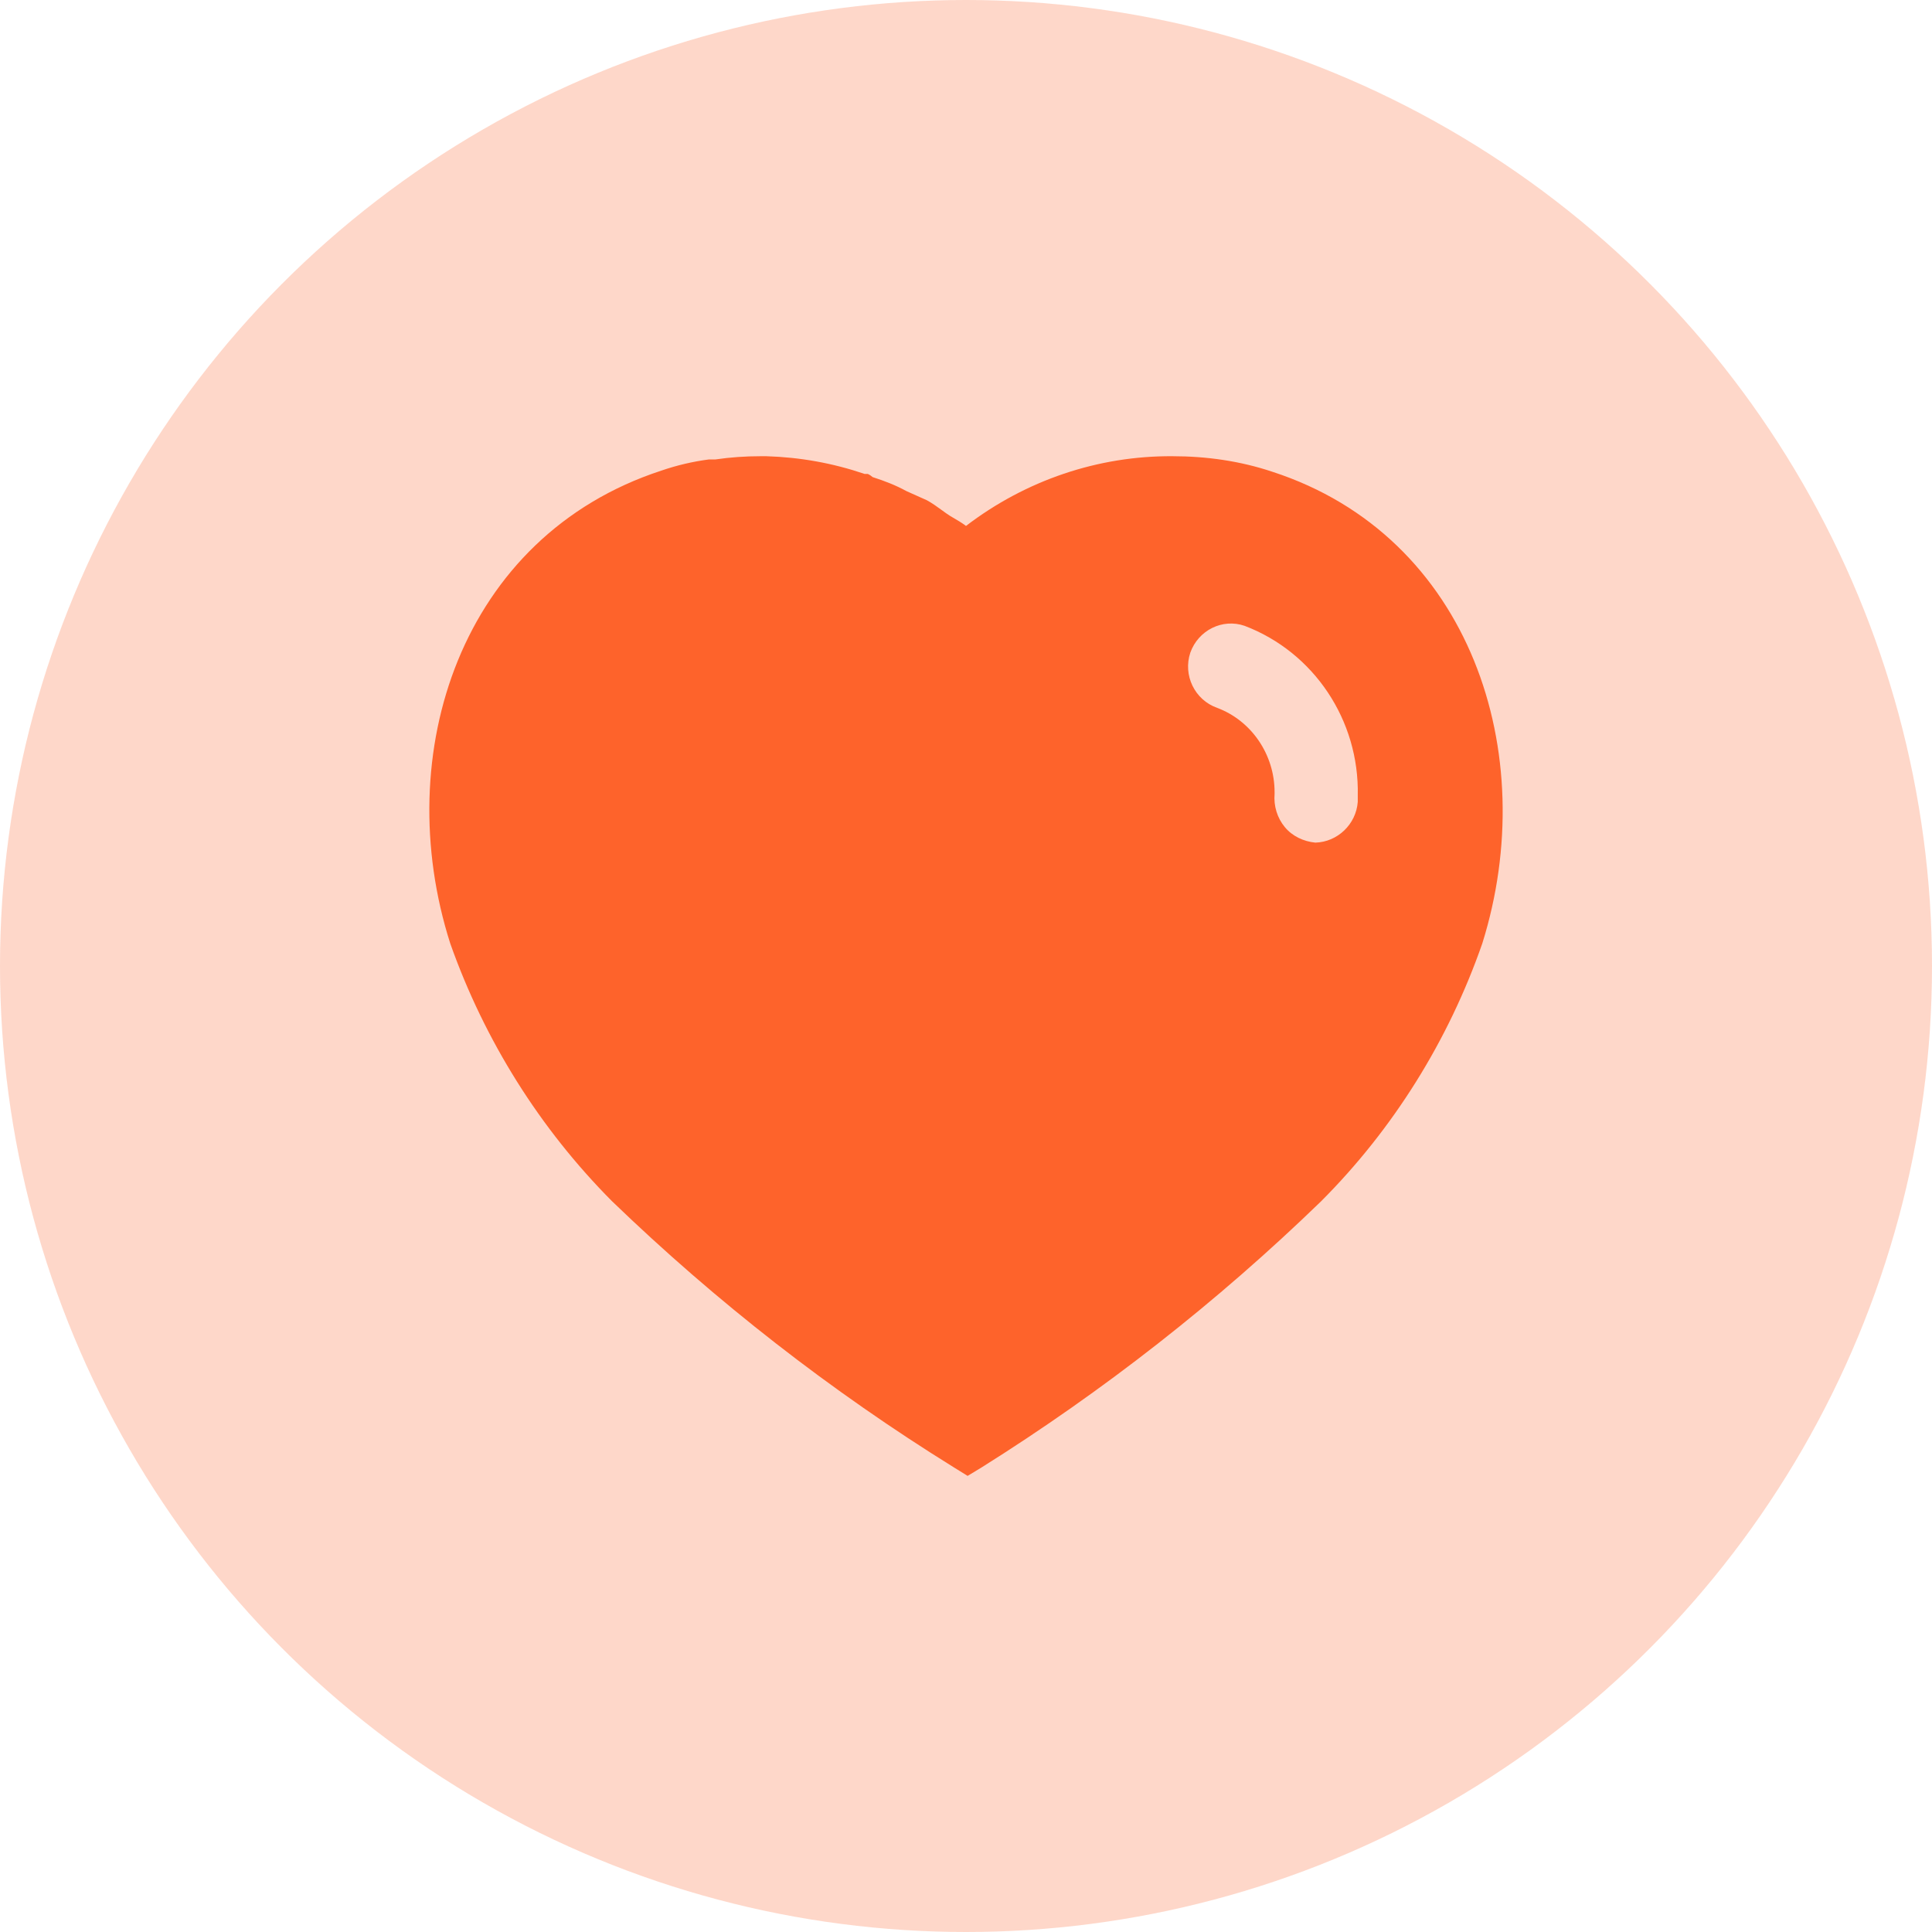 <svg width="36" height="36" viewBox="0 0 36 36" fill="none" xmlns="http://www.w3.org/2000/svg">
<circle cx="18" cy="18" r="18" fill="#FE632B" fill-opacity="0.25"/>
<g clip-path="url(#clip0_150_1352)">
<path fill-rule="evenodd" clip-rule="evenodd" d="M21.85 8.501C22.481 8.501 23.111 8.59 23.71 8.791C27.401 9.991 28.731 14.041 27.62 17.581C26.99 19.39 25.96 21.041 24.611 22.39C22.68 24.26 20.561 25.92 18.28 27.35L18.03 27.501L17.77 27.34C15.481 25.92 13.35 24.26 11.401 22.38C10.061 21.031 9.03 19.39 8.39 17.581C7.26 14.041 8.59 9.991 12.321 8.77C12.611 8.67 12.91 8.6 13.21 8.561H13.33C13.611 8.52 13.89 8.501 14.17 8.501H14.28C14.91 8.52 15.52 8.63 16.111 8.831H16.17C16.21 8.85 16.24 8.871 16.26 8.89C16.481 8.961 16.69 9.041 16.89 9.151L17.27 9.321C17.362 9.37 17.465 9.444 17.554 9.509C17.61 9.55 17.661 9.587 17.7 9.611C17.716 9.62 17.733 9.63 17.749 9.64C17.835 9.69 17.924 9.742 18 9.8C19.111 8.951 20.46 8.491 21.85 8.501ZM24.51 15.701C24.92 15.69 25.27 15.361 25.3 14.94V14.821C25.33 13.42 24.481 12.151 23.19 11.661C22.78 11.52 22.33 11.741 22.18 12.161C22.04 12.581 22.26 13.041 22.68 13.19C23.321 13.43 23.75 14.061 23.75 14.76V14.791C23.731 15.02 23.8 15.241 23.94 15.411C24.08 15.581 24.29 15.68 24.51 15.701Z" fill="#FE632B"/>
</g>
<defs>
<clipPath id="clip0_150_1352">
<rect width="24" height="24" fill="white" transform="translate(6 6)"/>
</clipPath>
</defs>
</svg>
